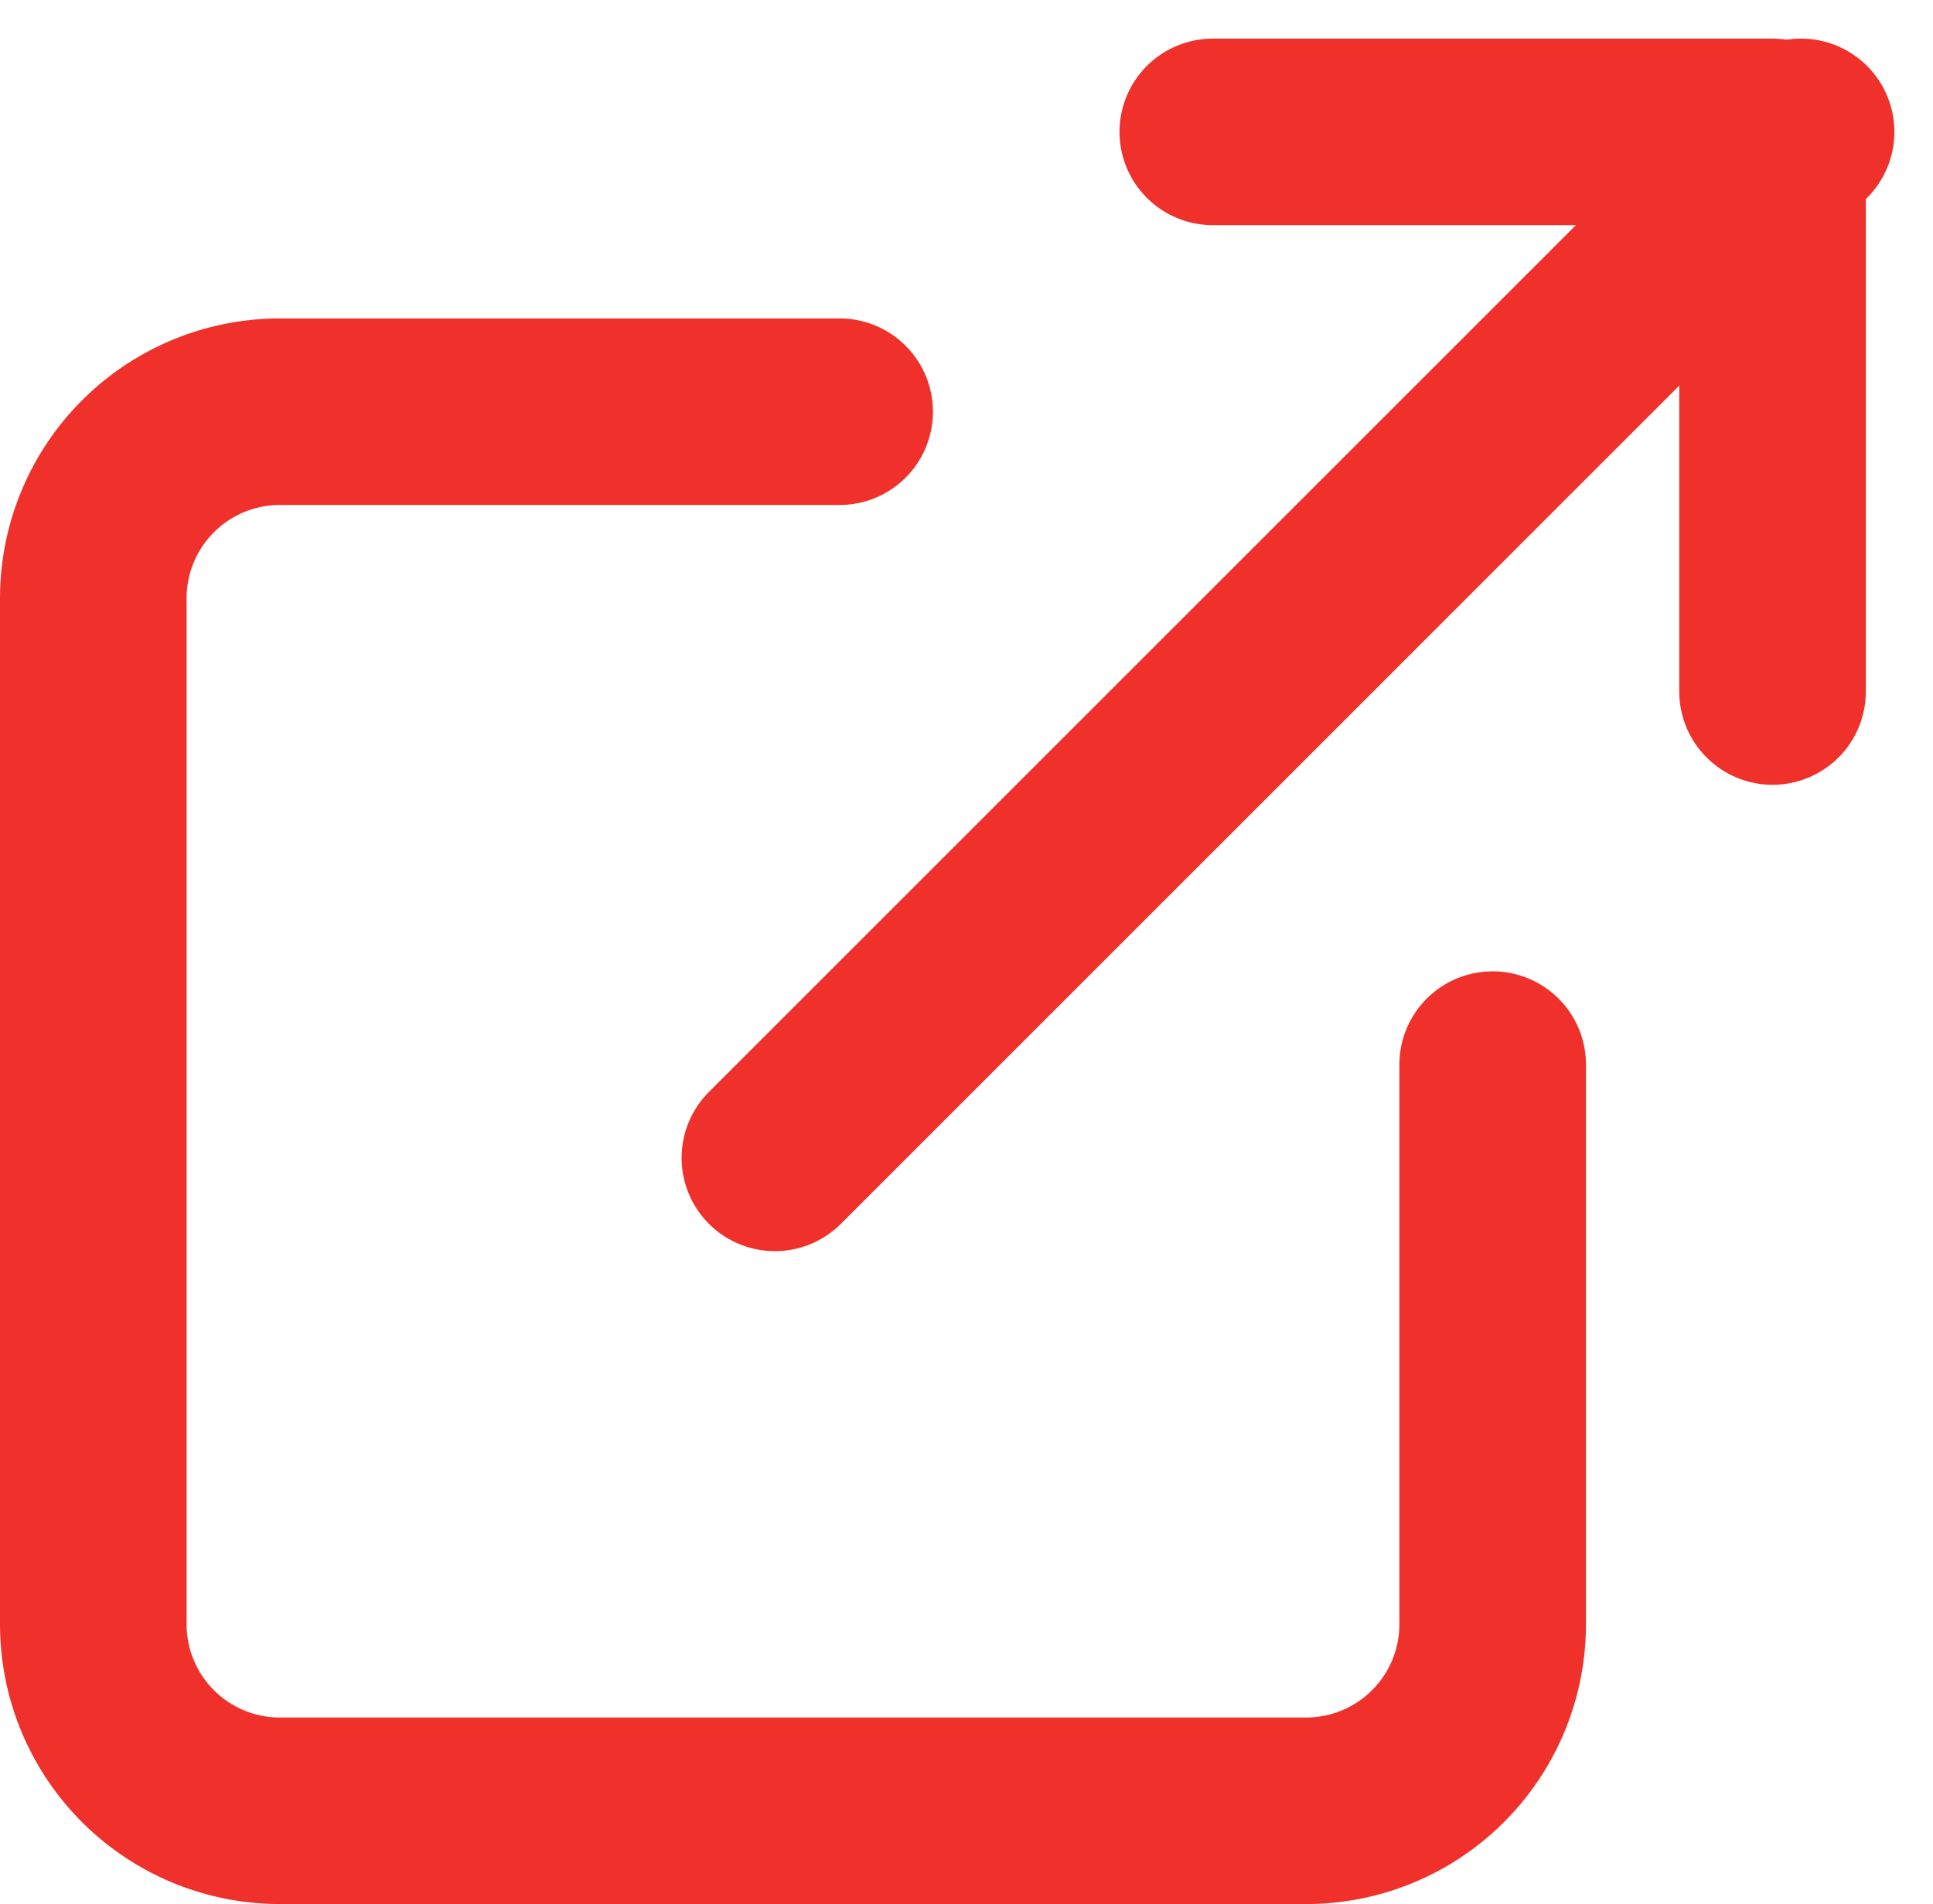 <svg xmlns="http://www.w3.org/2000/svg" width="20.72" height="20.414" viewBox="0 0 20.72 20.414">
  <g id="external-link" transform="translate(1 1.414)">
    <path id="Path_15" data-name="Path 15" d="M18,13v6a2,2,0,0,1-2,2H5a2,2,0,0,1-2-2V8A2,2,0,0,1,5,6h6" transform="translate(-3 -3)" fill="none" stroke="#f0312b" stroke-linecap="round" stroke-linejoin="round" stroke-width="2"/>
    <path id="Path_16" data-name="Path 16" d="M15,3h6V9" transform="translate(-3 -3)" fill="none" stroke="#f0312b" stroke-linecap="round" stroke-linejoin="round" stroke-width="2"/>
    <line id="Line_15" data-name="Line 15" y1="11" x2="11" transform="translate(7.306)" fill="none" stroke="#f0312b" stroke-linecap="round" stroke-linejoin="round" stroke-width="2"/>
  </g>
</svg>
